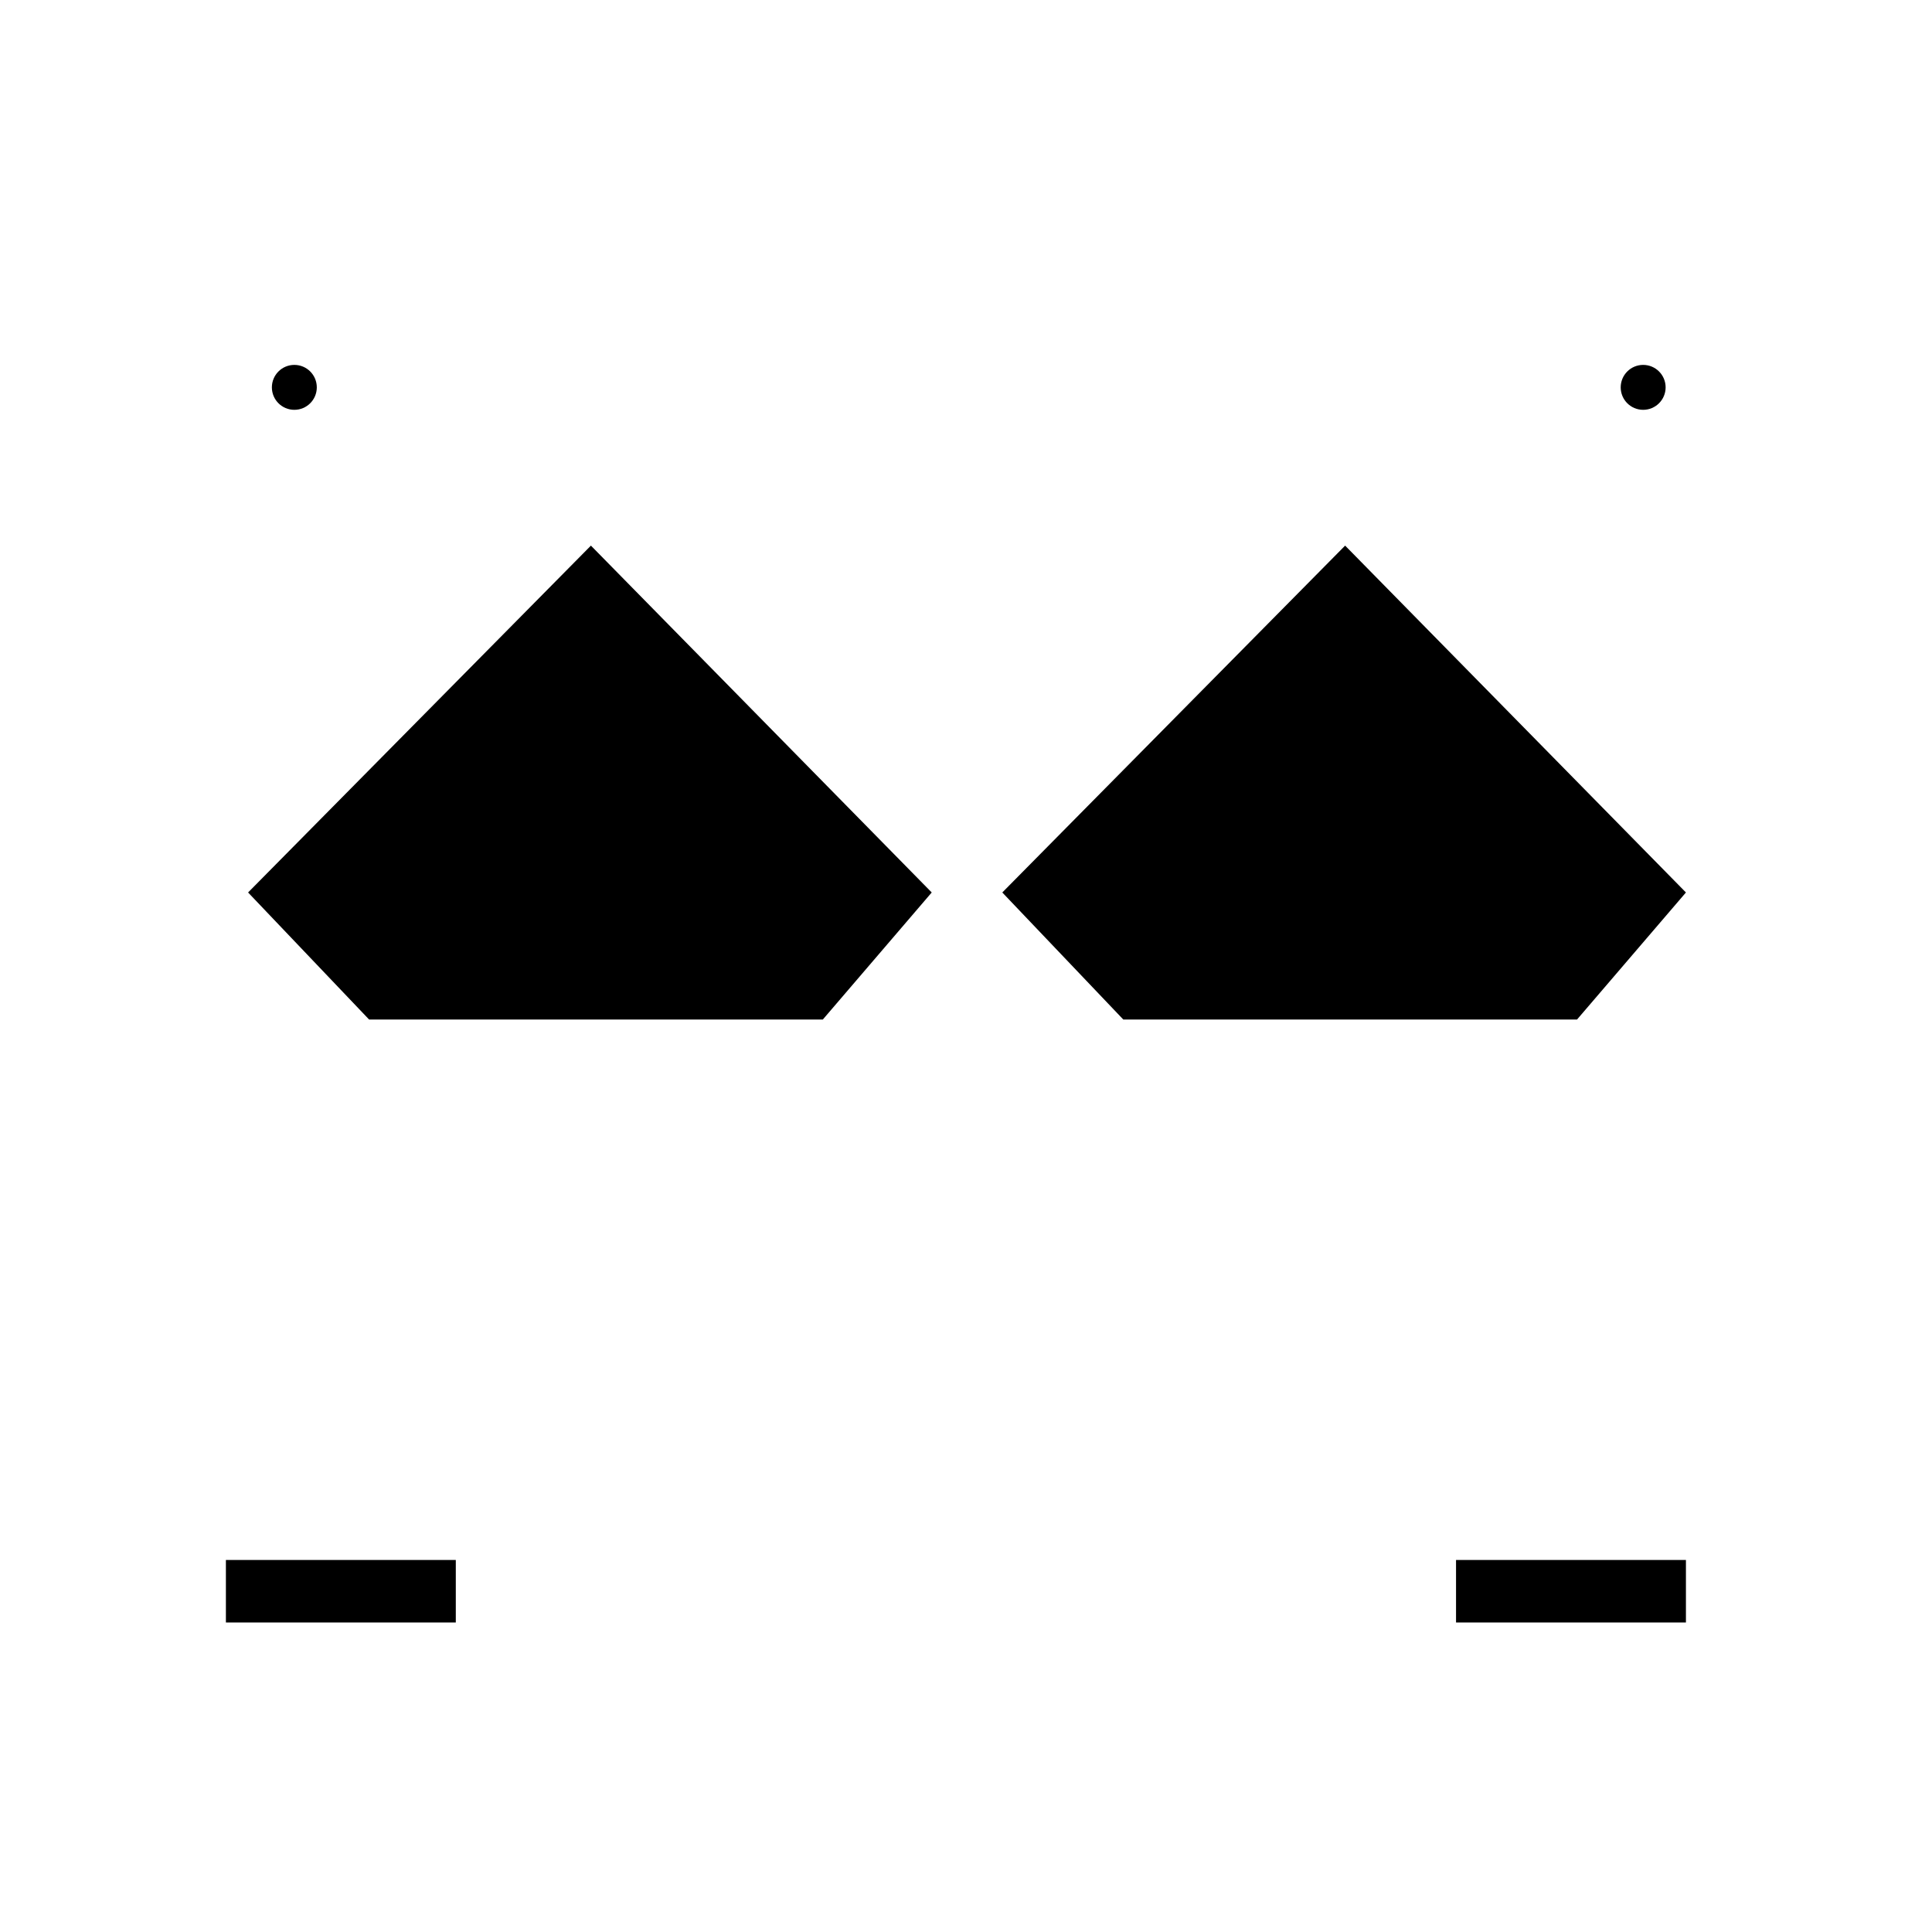 <?xml version="1.0" encoding="UTF-8" standalone="no"?><!DOCTYPE svg PUBLIC "-//W3C//DTD SVG 1.1//EN" "http://www.w3.org/Graphics/SVG/1.1/DTD/svg11.dtd"><svg width="100%" height="100%" viewBox="0 0 1080 1080" version="1.1" xmlns="http://www.w3.org/2000/svg" xmlns:xlink="http://www.w3.org/1999/xlink" xml:space="preserve" xmlns:serif="http://www.serif.com/" style="fill-rule:evenodd;clip-rule:evenodd;stroke-linecap:round;stroke-linejoin:round;stroke-miterlimit:1.5;"><path d="M206.32,569.918l-67.638,-71.02l191.641,-193.895l190.513,193.895l-60.874,71.02l-253.642,0"/><path d="M627.929,569.918l-67.638,-71.02l191.641,-193.895l190.513,193.895l-60.874,71.02l-253.642,0"/><path d="M27.08,861.888c0,0 -1.589,-164.576 0,-228.841c1.098,-44.447 48.713,-52.983 69.892,-52.983l886.056,0c21.18,0 68.794,8.537 69.892,52.983c1.589,64.265 0,228.841 0,228.841l-1025.84,0Z" style="fill:none;stroke-width:25px;"/><path d="M103.631,580.064c0,0 -1.352,-191.567 0,-266.372c0.934,-51.735 41.443,-61.672 59.461,-61.672l753.816,0c18.019,0 58.527,9.938 59.461,61.672c1.352,74.805 0,266.372 0,266.372l-872.738,0Z" style="fill:none;stroke-width:25px;"/><rect x="126.282" y="872.034" width="128.512" height="34.946"/><rect x="813.933" y="872.034" width="128.512" height="34.946"/><circle cx="164.538" cy="216.537" r="12.557"/><circle cx="918.538" cy="216.537" r="12.557"/></svg>